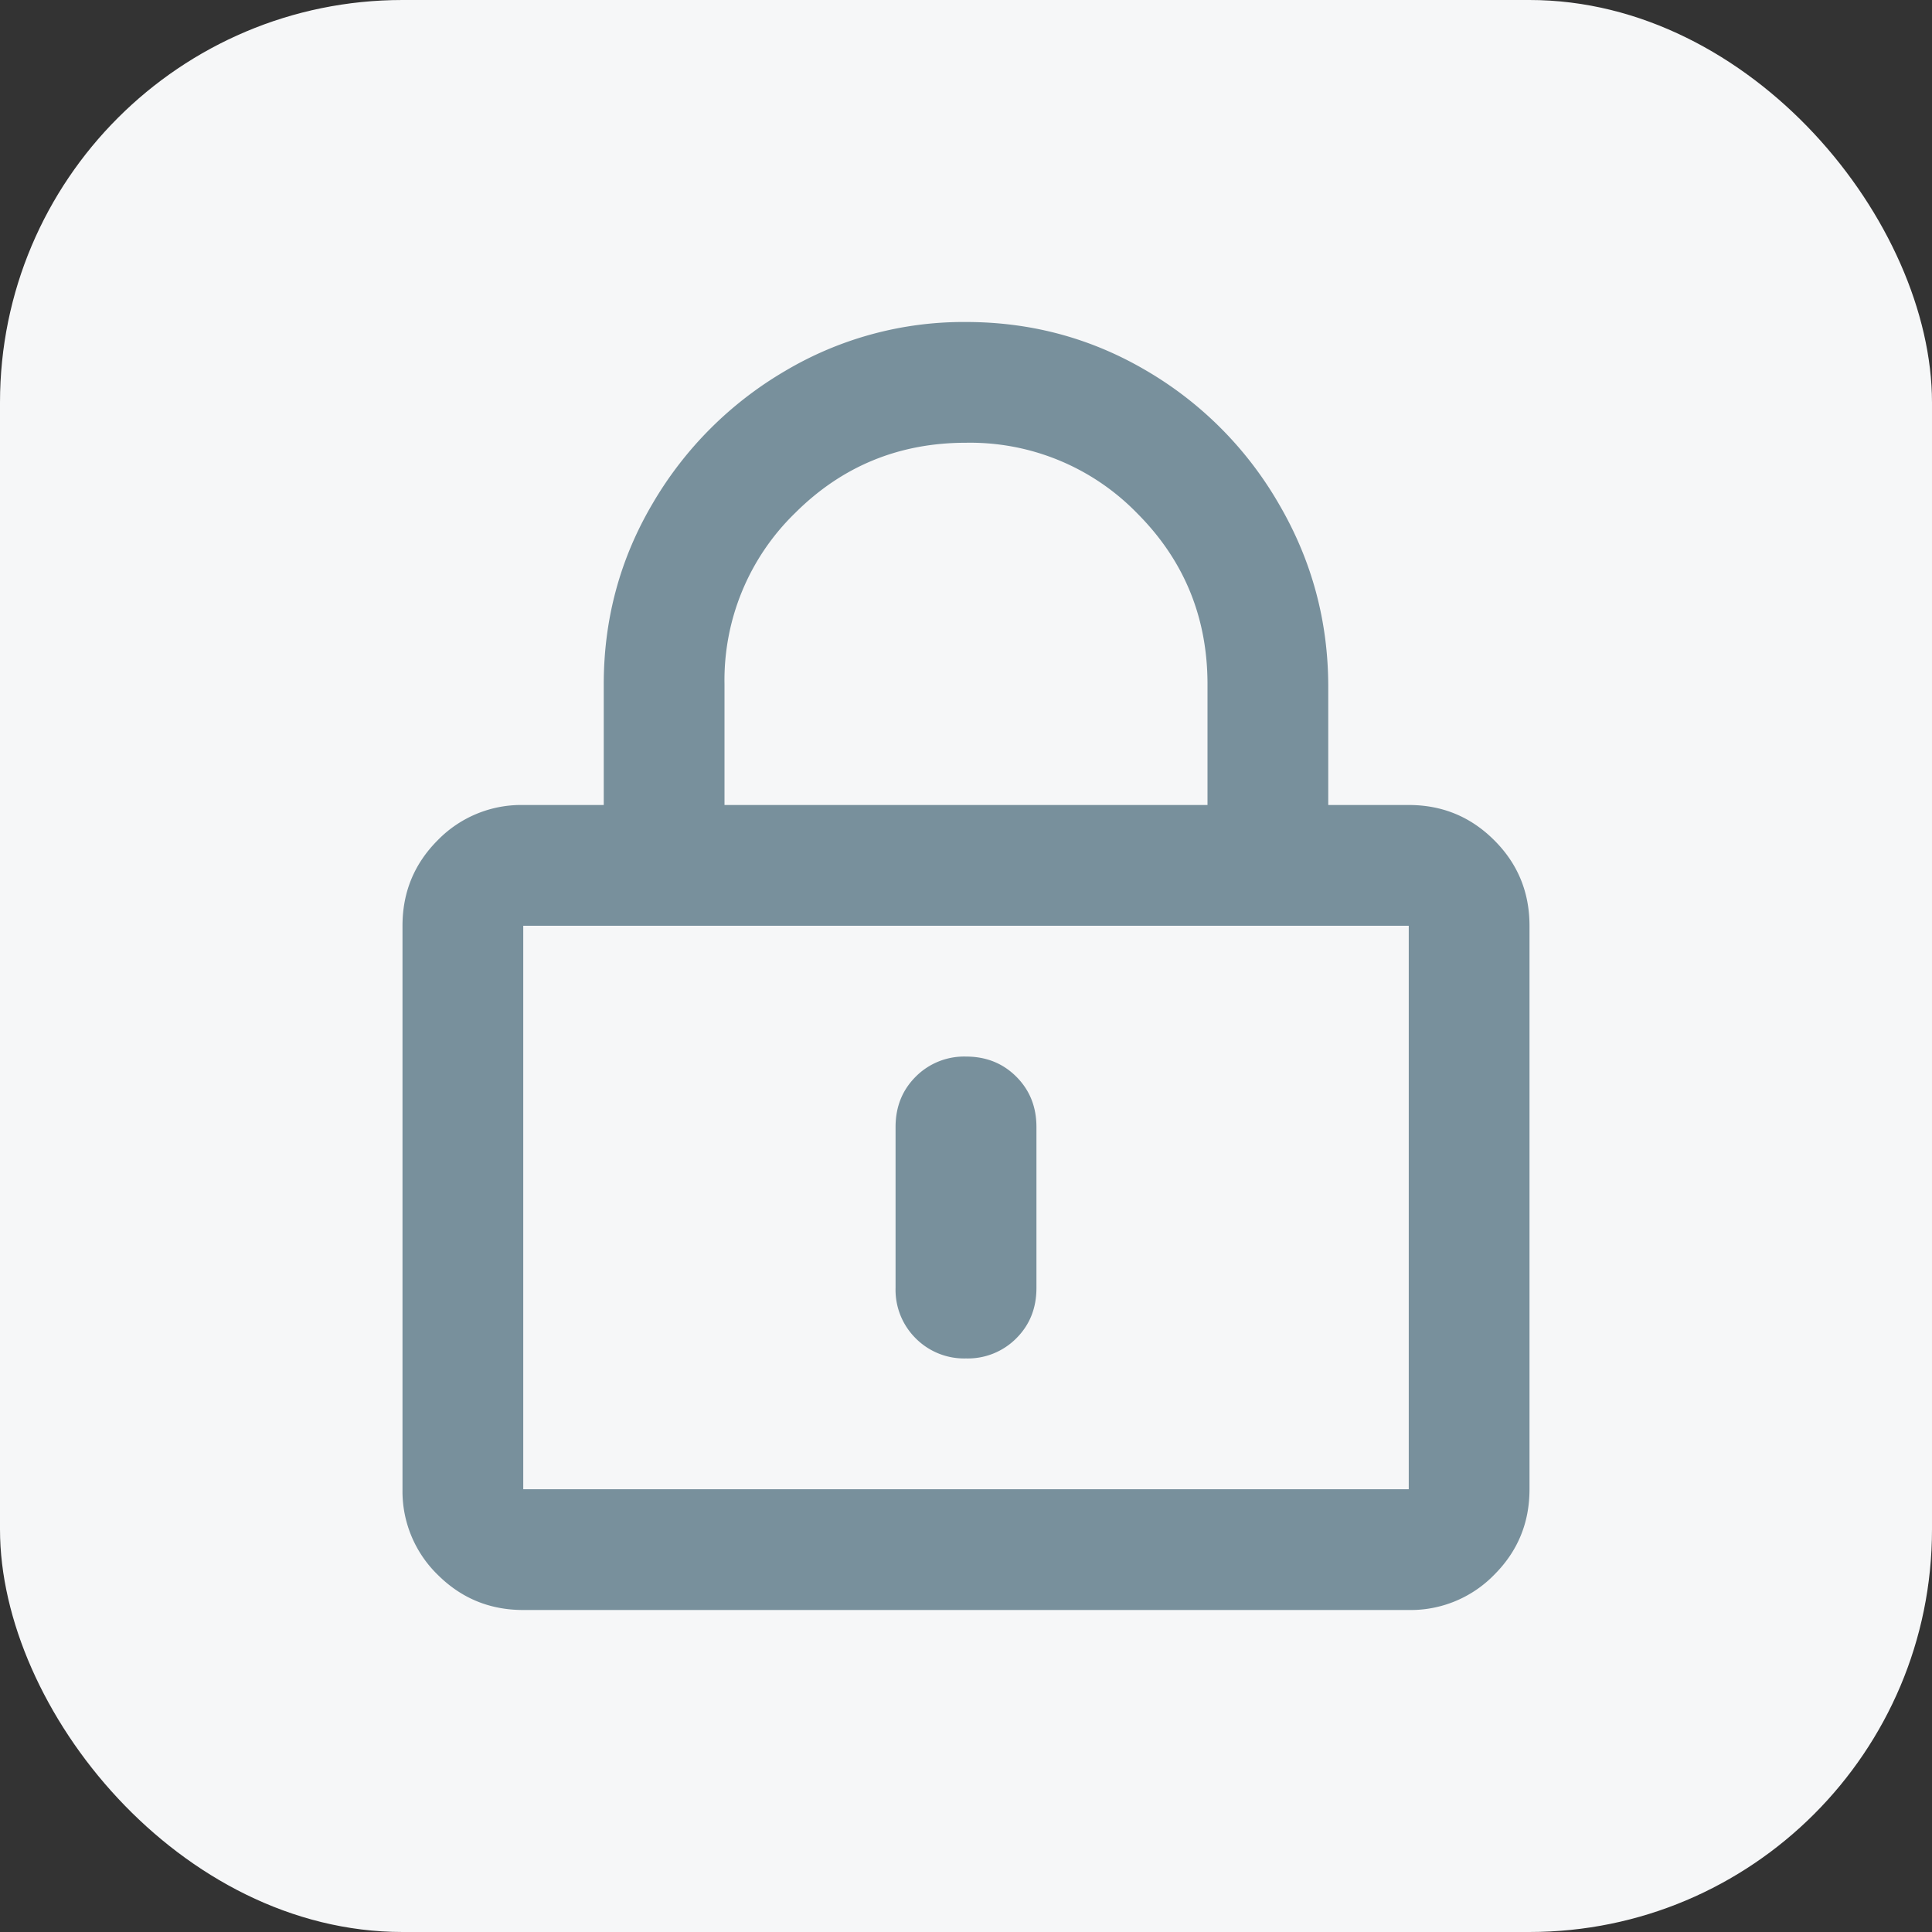 <svg xmlns="http://www.w3.org/2000/svg" width="24" height="24" viewBox="0 0 24 24">
    <rect x="0" y="0" width="24" height="24" fill="#333333" stroke="none"/>
    <g fill="none" fill-rule="evenodd">
        <rect width="24" height="24" fill="#F6F7F8" rx="5"/>
        <path fill="#78909C" fill-rule="nonzero" d="M12 16.875a.848.848 0 0 1-.625-.25.848.848 0 0 1-.25-.625v-2c0-.25.083-.458.25-.625a.848.848 0 0 1 .625-.25c.25 0 .458.083.625.25.167.167.25.375.25.625v2c0 .25-.083.458-.25.625a.848.848 0 0 1-.625.25zm7-5.375v7c0 .417-.146.77-.438 1.062A1.447 1.447 0 0 1 17.5 20h-11c-.417 0-.77-.146-1.063-.438A1.447 1.447 0 0 1 5 18.5v-7c0-.417.146-.77.437-1.062A1.447 1.447 0 0 1 6.5 10h1V8.5c0-.812.203-1.562.61-2.25a4.586 4.586 0 0 1 1.64-1.64A4.343 4.343 0 0 1 12 4c.812 0 1.562.203 2.25.61a4.548 4.548 0 0 1 1.64 1.656c.407.698.61 1.453.61 2.265V10h1c.417 0 .77.146 1.062.438.292.291.438.645.438 1.062zM9 10h6V8.5c0-.833-.292-1.542-.875-2.125A2.893 2.893 0 0 0 12 5.5c-.833 0-1.542.292-2.125.875A2.893 2.893 0 0 0 9 8.5V10zm8.5 1.5h-11v7h11v-7z"/>
    </g>
</svg>
